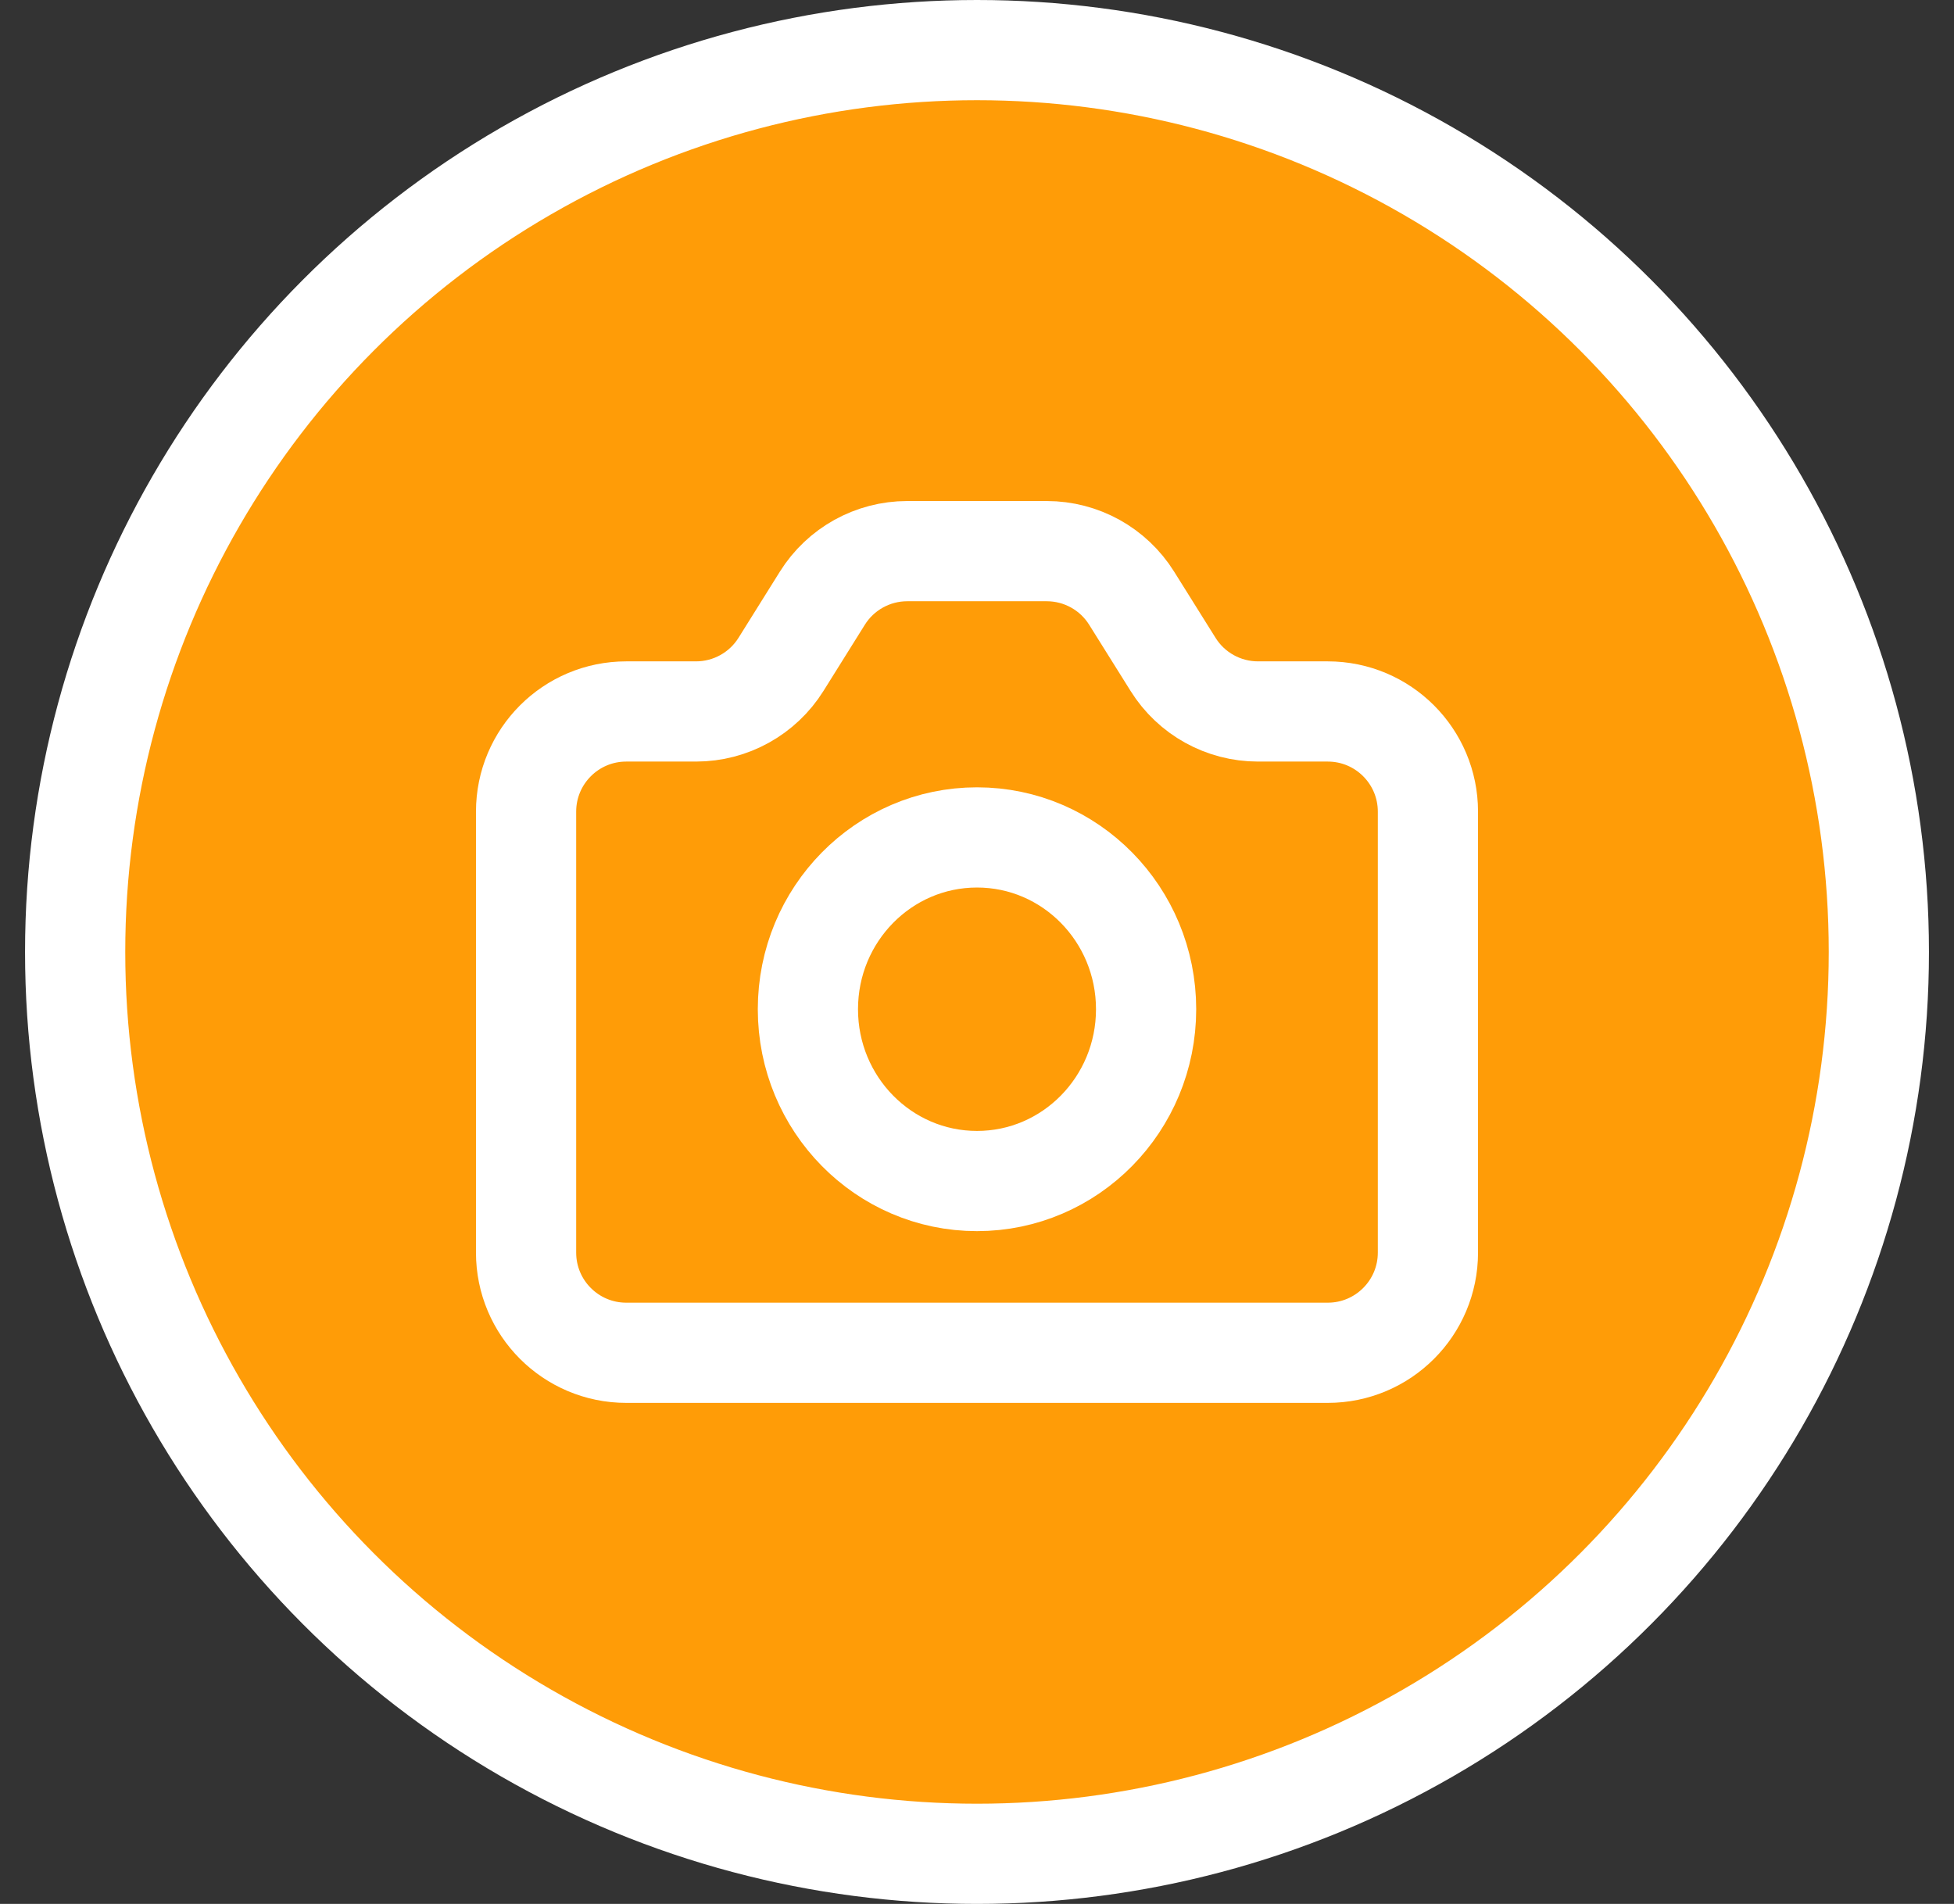 <svg width="39" height="38" viewBox="0 0 39 38" fill="none" xmlns="http://www.w3.org/2000/svg">
<rect x="0" y="0" width="39" height="38" fill="#333333" stroke="none"/>
<circle cx="19.5" cy="19" r="18" fill="#FF9C07" stroke="white" stroke-width="2"/>
<path d="M18.108 11H20.892C21.581 11 22.222 11.355 22.587 11.94L23.413 13.26C23.778 13.845 24.419 14.2 25.108 14.2H26.5C27.605 14.2 28.5 15.095 28.5 16.2V25C28.5 26.105 27.605 27 26.5 27H12.5C11.395 27 10.5 26.105 10.5 25V16.2C10.5 15.095 11.395 14.2 12.5 14.2H13.892C14.581 14.2 15.222 13.845 15.588 13.26L16.413 11.94C16.778 11.355 17.419 11 18.108 11Z" stroke="white" stroke-width="2"/>
<ellipse cx="19.5" cy="20.143" rx="3.375" ry="3.429" stroke="white" stroke-width="2"/>
</svg>

